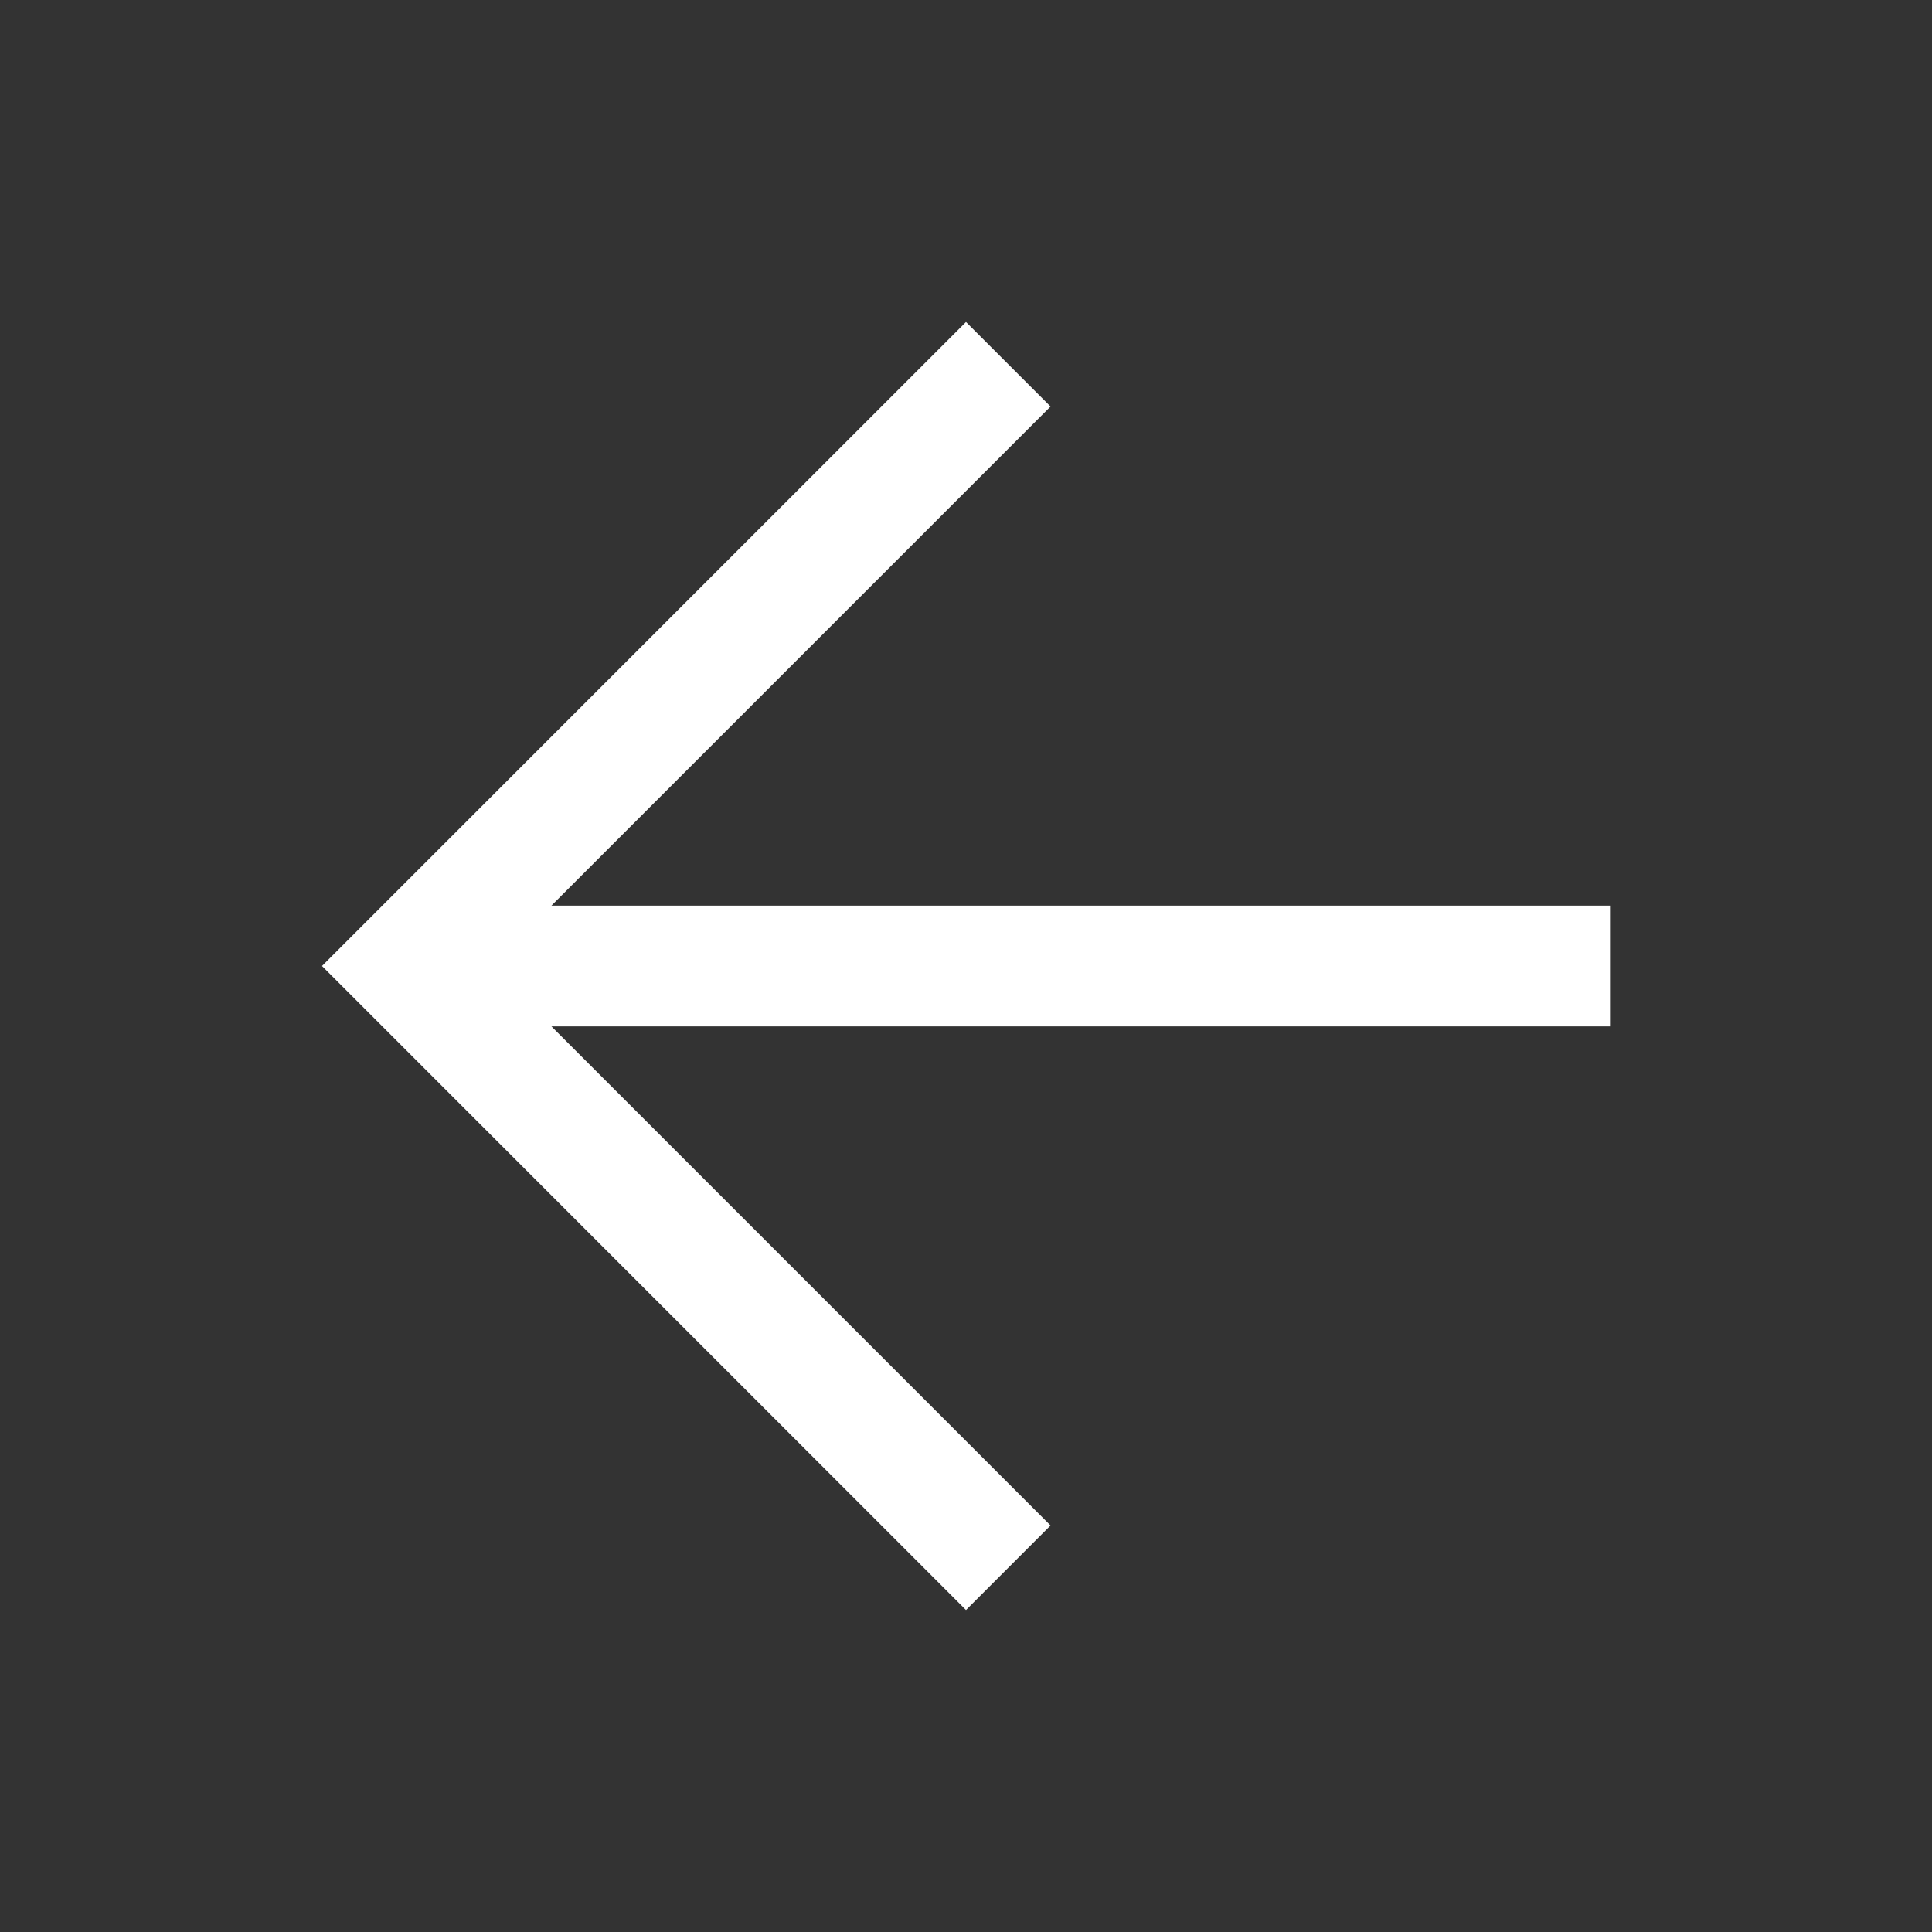 <svg width="128" height="128" viewBox="0 0 128 128" fill="none" xmlns="http://www.w3.org/2000/svg">
<rect x="0" y="0" width="128" height="128" fill="#333333" stroke="none"/>
<path d="M64 106.667L21.333 64L64 21.333L69.6 26.933L36.533 60H106.667V68H36.533L69.6 101.067L64 106.667Z" fill="white"/>
</svg>

